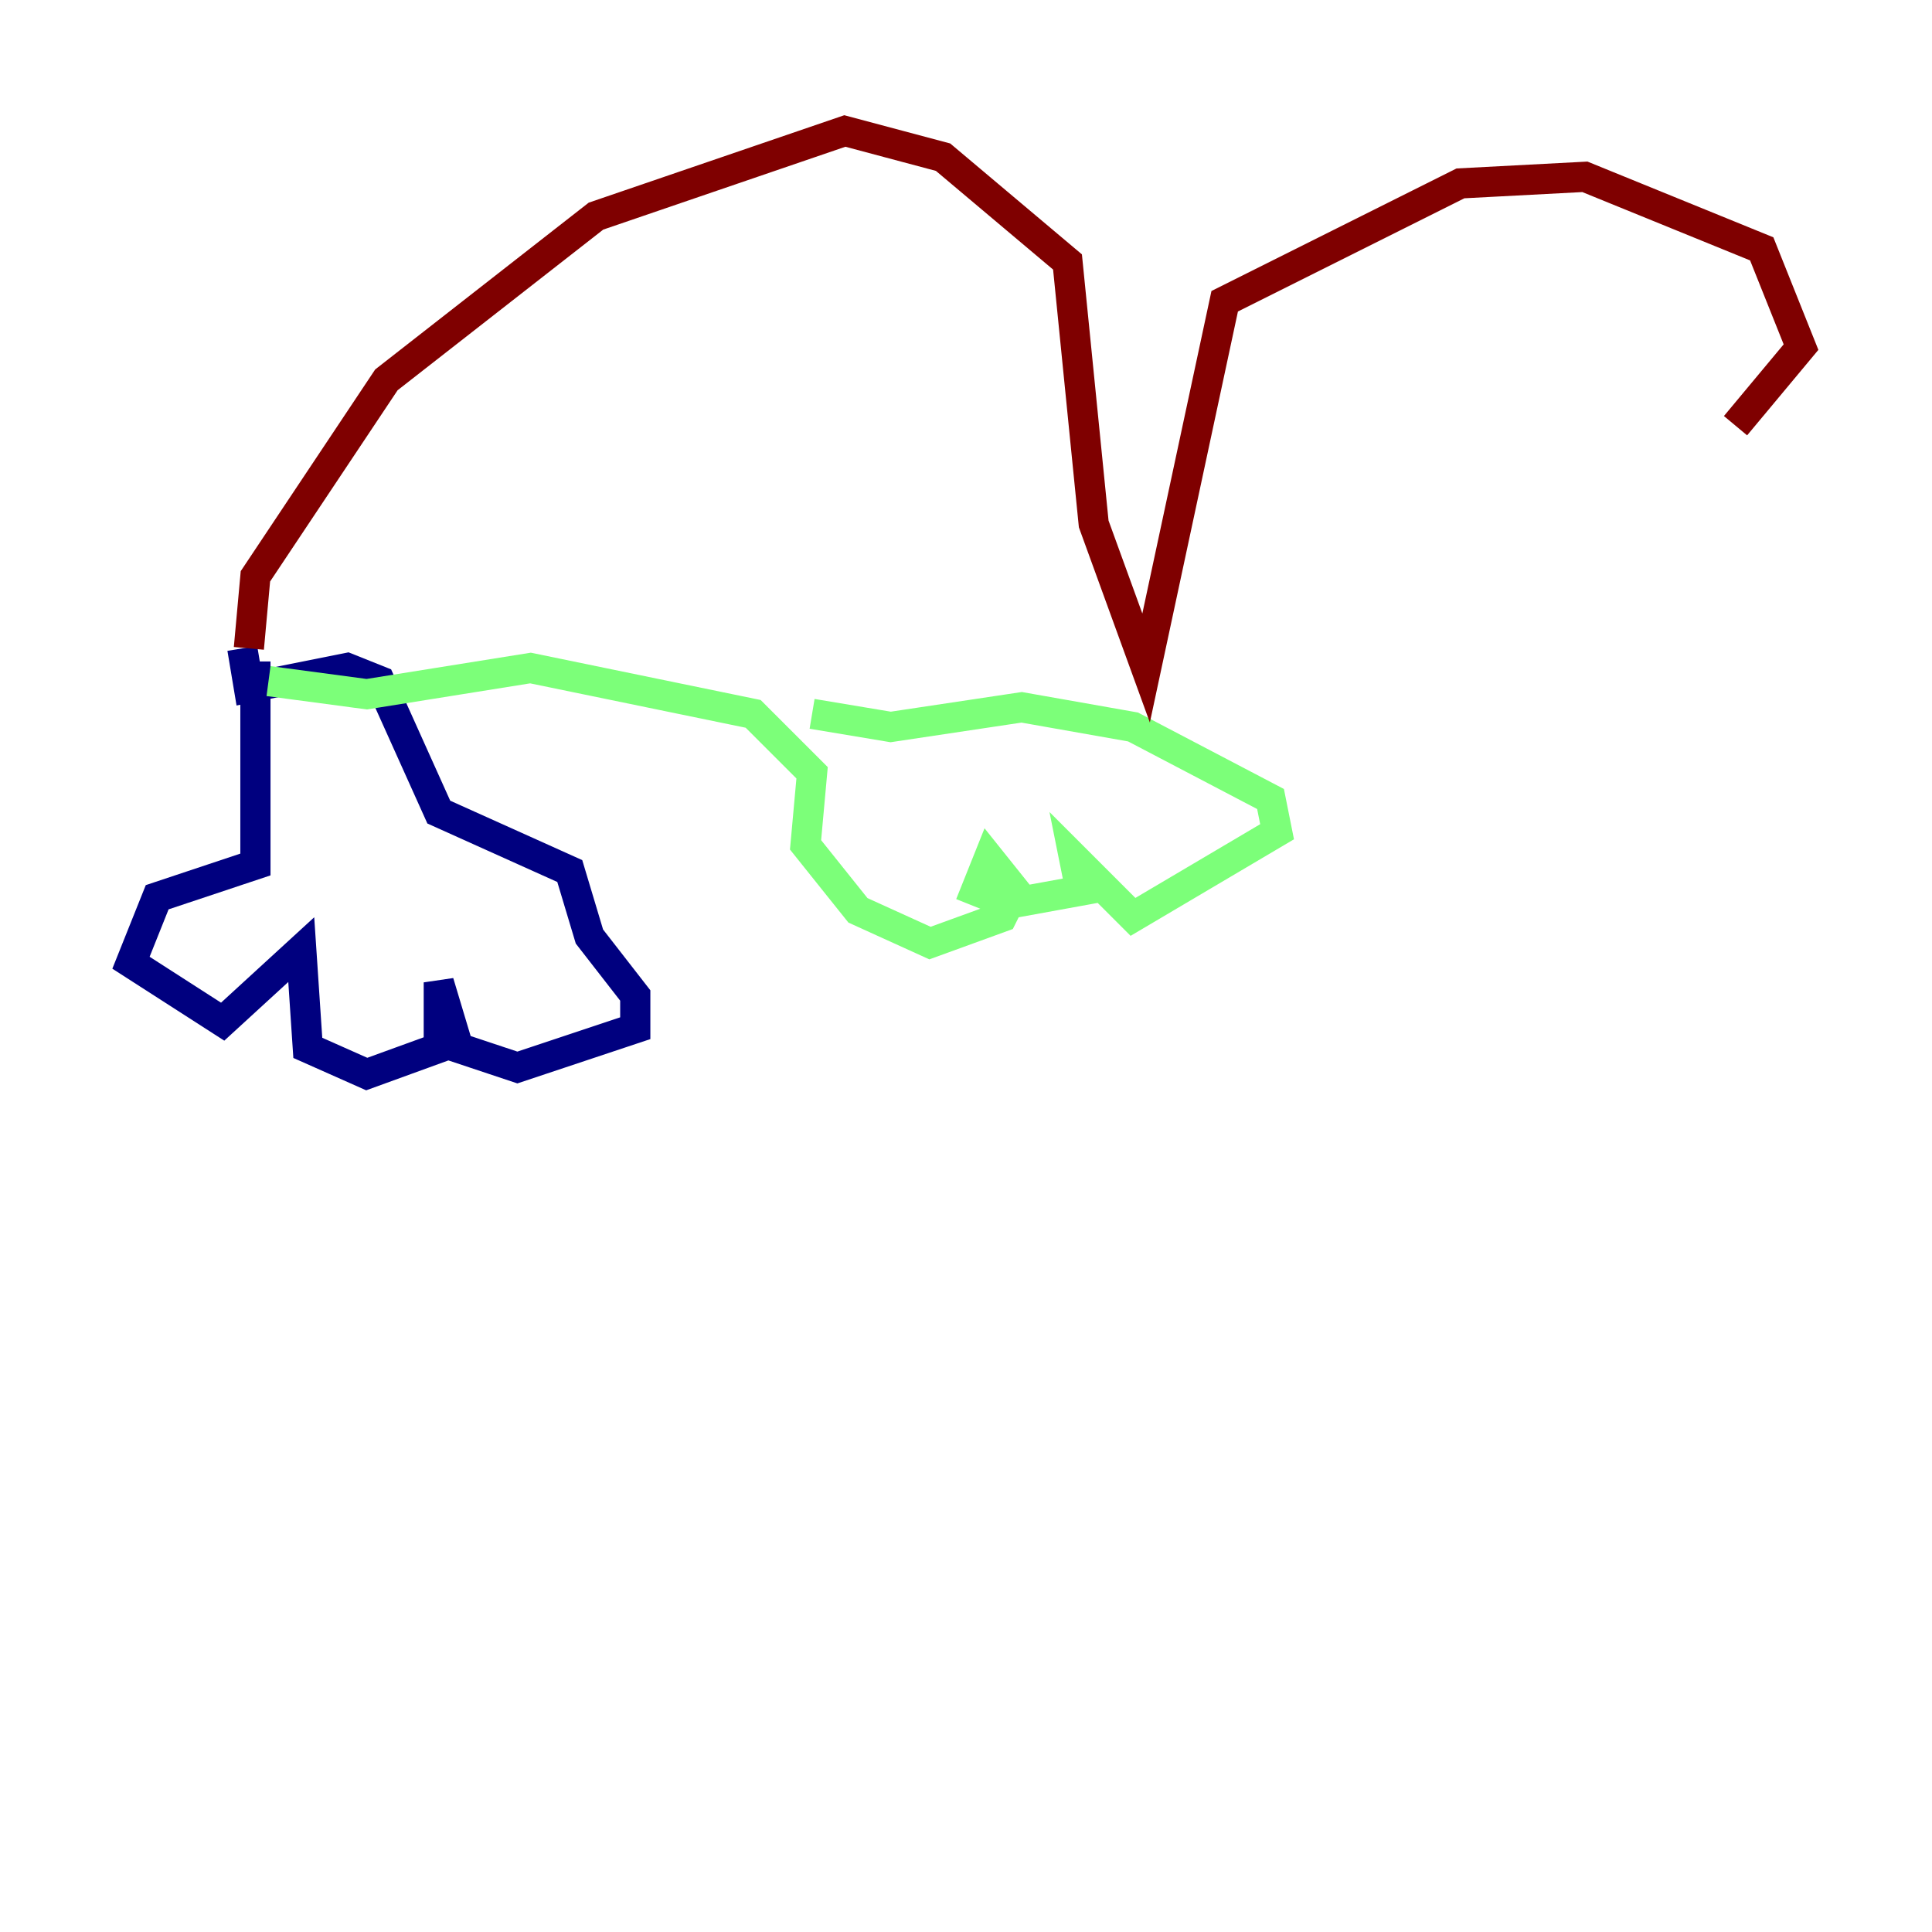 <?xml version="1.0" encoding="utf-8" ?>
<svg baseProfile="tiny" height="128" version="1.2" viewBox="0,0,128,128" width="128" xmlns="http://www.w3.org/2000/svg" xmlns:ev="http://www.w3.org/2001/xml-events" xmlns:xlink="http://www.w3.org/1999/xlink"><defs /><polyline fill="none" points="16.922,43.824 16.922,57.275 10.414,59.444 8.678,63.783 14.752,67.688 19.959,62.915 20.393,69.424 24.298,71.159 29.071,69.424 29.071,65.085 30.373,69.424 34.278,70.725 42.088,68.122 42.088,65.953 39.051,62.047 37.749,57.709 29.071,53.803 25.166,45.125 22.997,44.258 16.488,45.559 16.054,42.956" stroke="#00007f" stroke-width="2" /><polyline fill="none" points="17.79,45.125 24.298,45.993 35.146,44.258 49.898,47.295 53.803,51.2 53.37,55.973 56.841,60.312 61.614,62.481 66.386,60.746 67.254,59.01 65.519,56.841 64.651,59.01 66.82,59.878 71.593,59.01 71.159,56.841 75.064,60.746 84.61,55.105 84.176,52.936 75.064,48.163 67.688,46.861 59.01,48.163 53.803,47.295" stroke="#7cff79" stroke-width="2" /><polyline fill="none" points="16.488,42.956 16.922,38.183 25.6,25.166 39.485,14.319 55.973,8.678 62.481,10.414 70.725,17.356 72.461,34.712 75.932,44.258 81.139,19.959 96.759,12.149 105.003,11.715 116.719,16.488 119.322,22.997 114.983,28.203" stroke="#7f0000" stroke-width="2" /></svg>